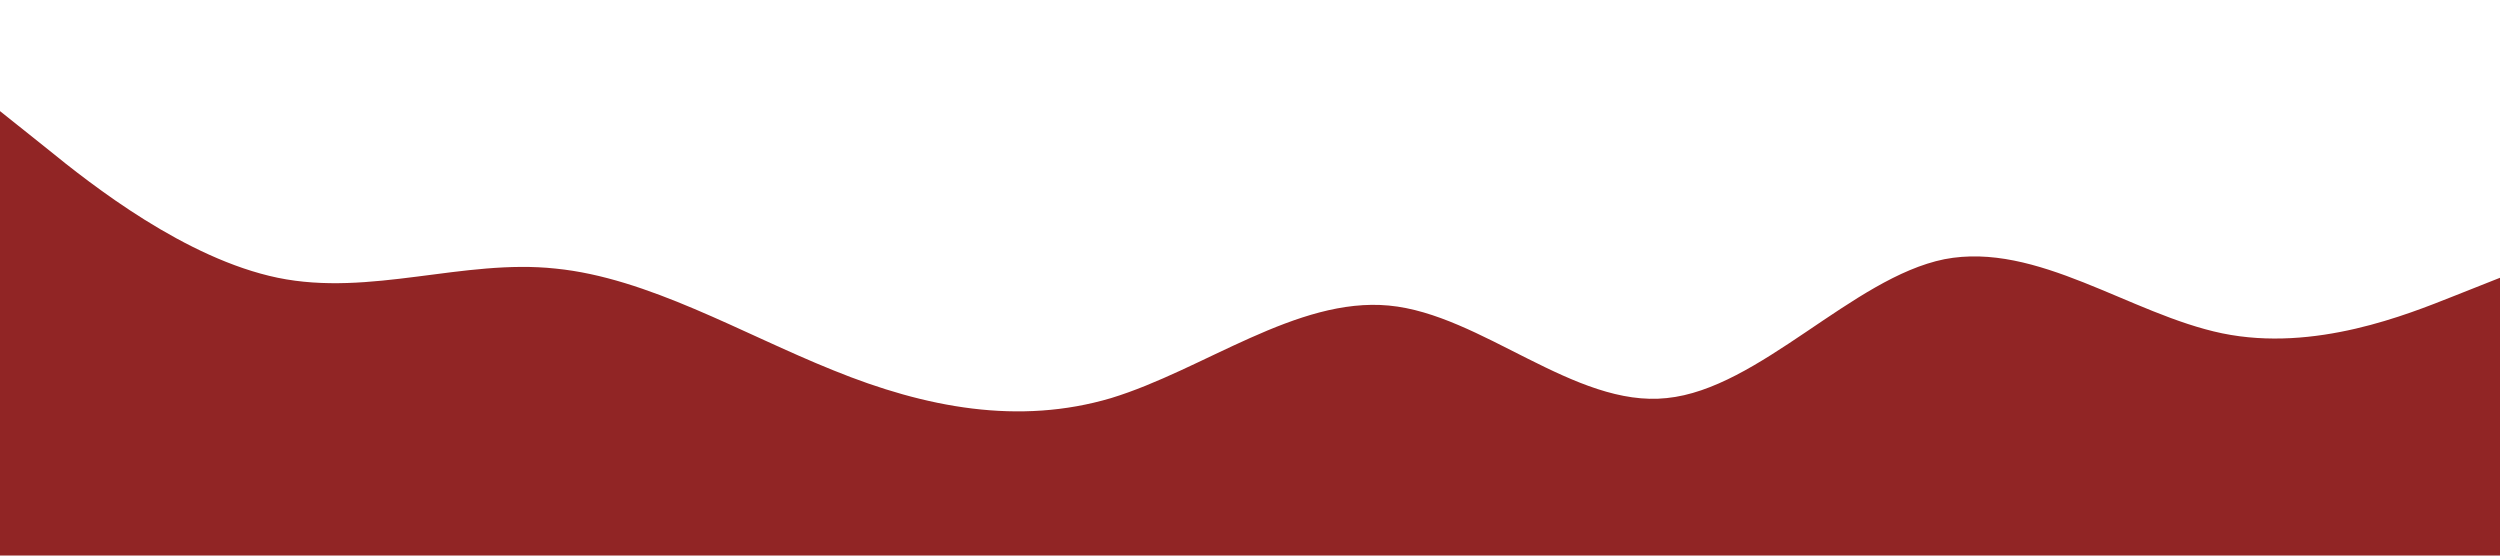<?xml version="1.0" standalone="no"?><svg xmlns="http://www.w3.org/2000/svg" viewBox="0 0 1440 320"><path fill="#912525" fill-opacity="1" d="M0,64L26.7,85.3C53.3,107,107,149,160,160C213.3,171,267,149,320,154.7C373.3,160,427,192,480,213.3C533.3,235,587,245,640,229.3C693.3,213,747,171,800,176C853.3,181,907,235,960,229.3C1013.3,224,1067,160,1120,149.3C1173.3,139,1227,181,1280,192C1333.3,203,1387,181,1413,170.7L1440,160L1440,320L1413.3,320C1386.7,320,1333,320,1280,320C1226.7,320,1173,320,1120,320C1066.7,320,1013,320,960,320C906.7,320,853,320,800,320C746.7,320,693,320,640,320C586.7,320,533,320,480,320C426.7,320,373,320,320,320C266.7,320,213,320,160,320C106.7,320,53,320,27,320L0,320Z"></path></svg>